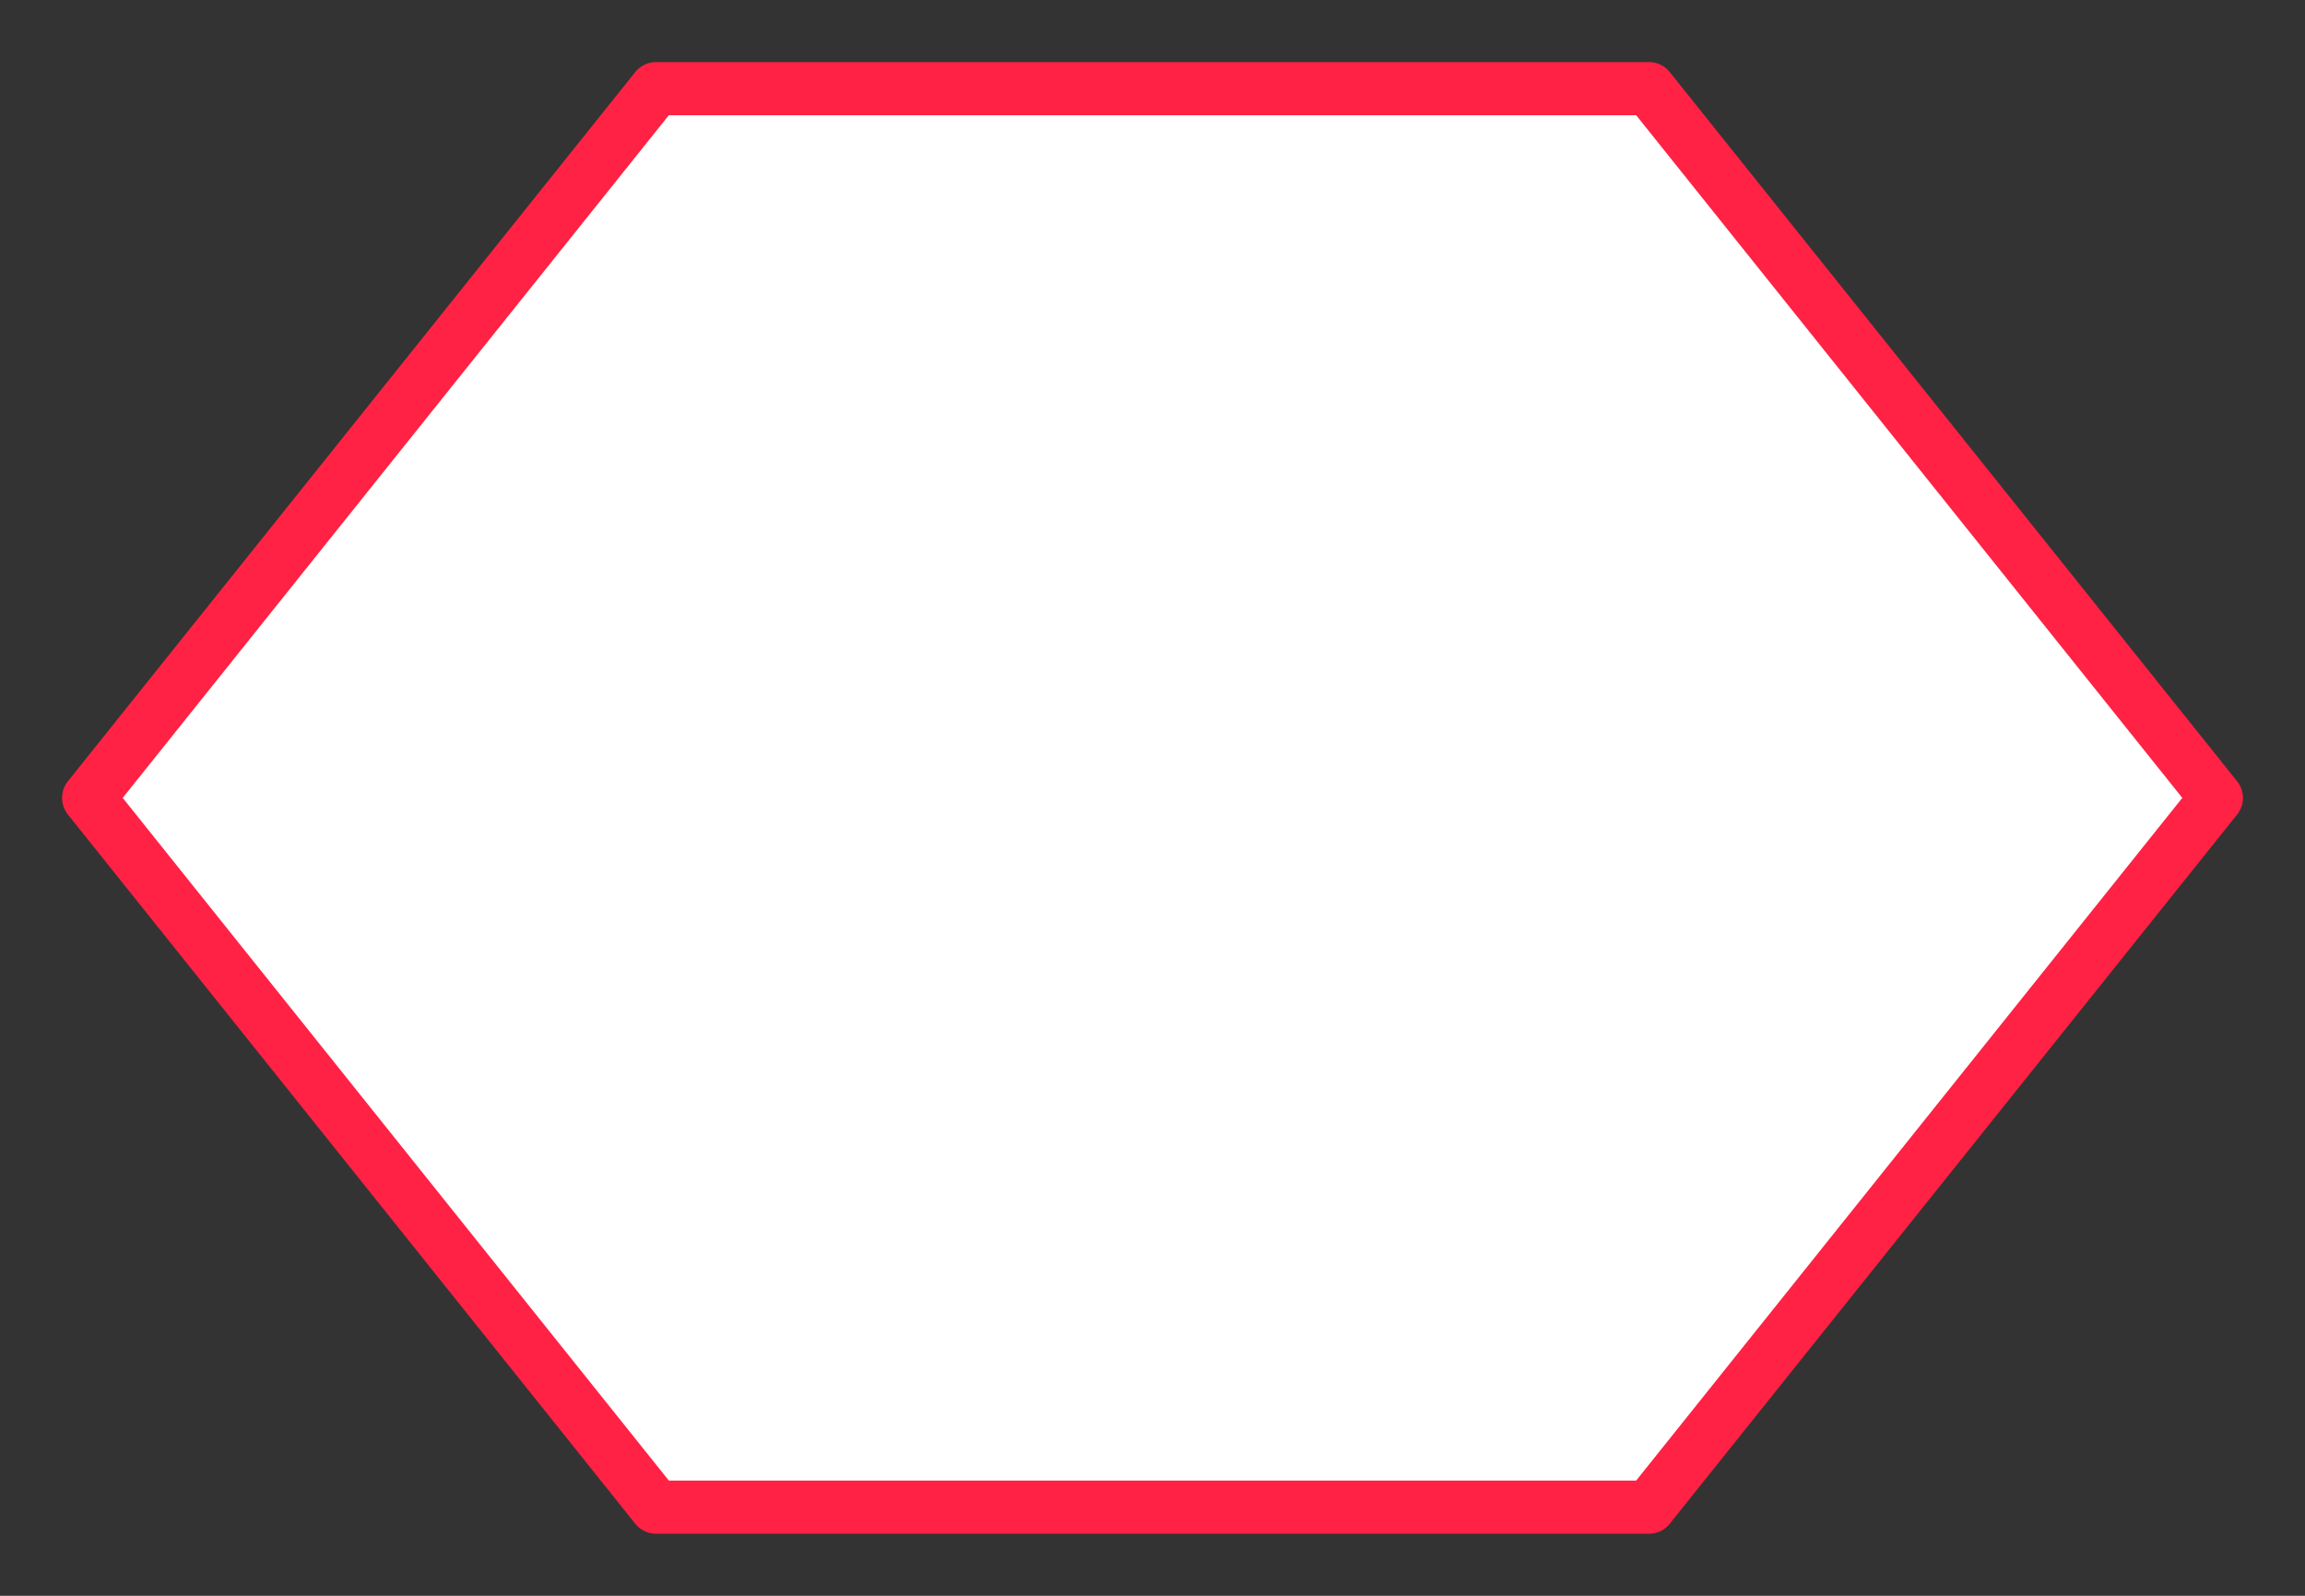<svg xmlns="http://www.w3.org/2000/svg" version="1.1" viewBox="-10,-10,260,180" preserveAspectRatio="xMidYMid meet">
    <rect x="-10" y="-10" width="260" height="180" fill="#333333" stroke="none"/>
    <polygon points="0,80 64,0 176,0 240,80 176,160 64,160" stroke="#ff2244" stroke-width="6px" stroke-linejoin="round" stroke-alignment="inside" fill="#fff"></polygon>
</svg>